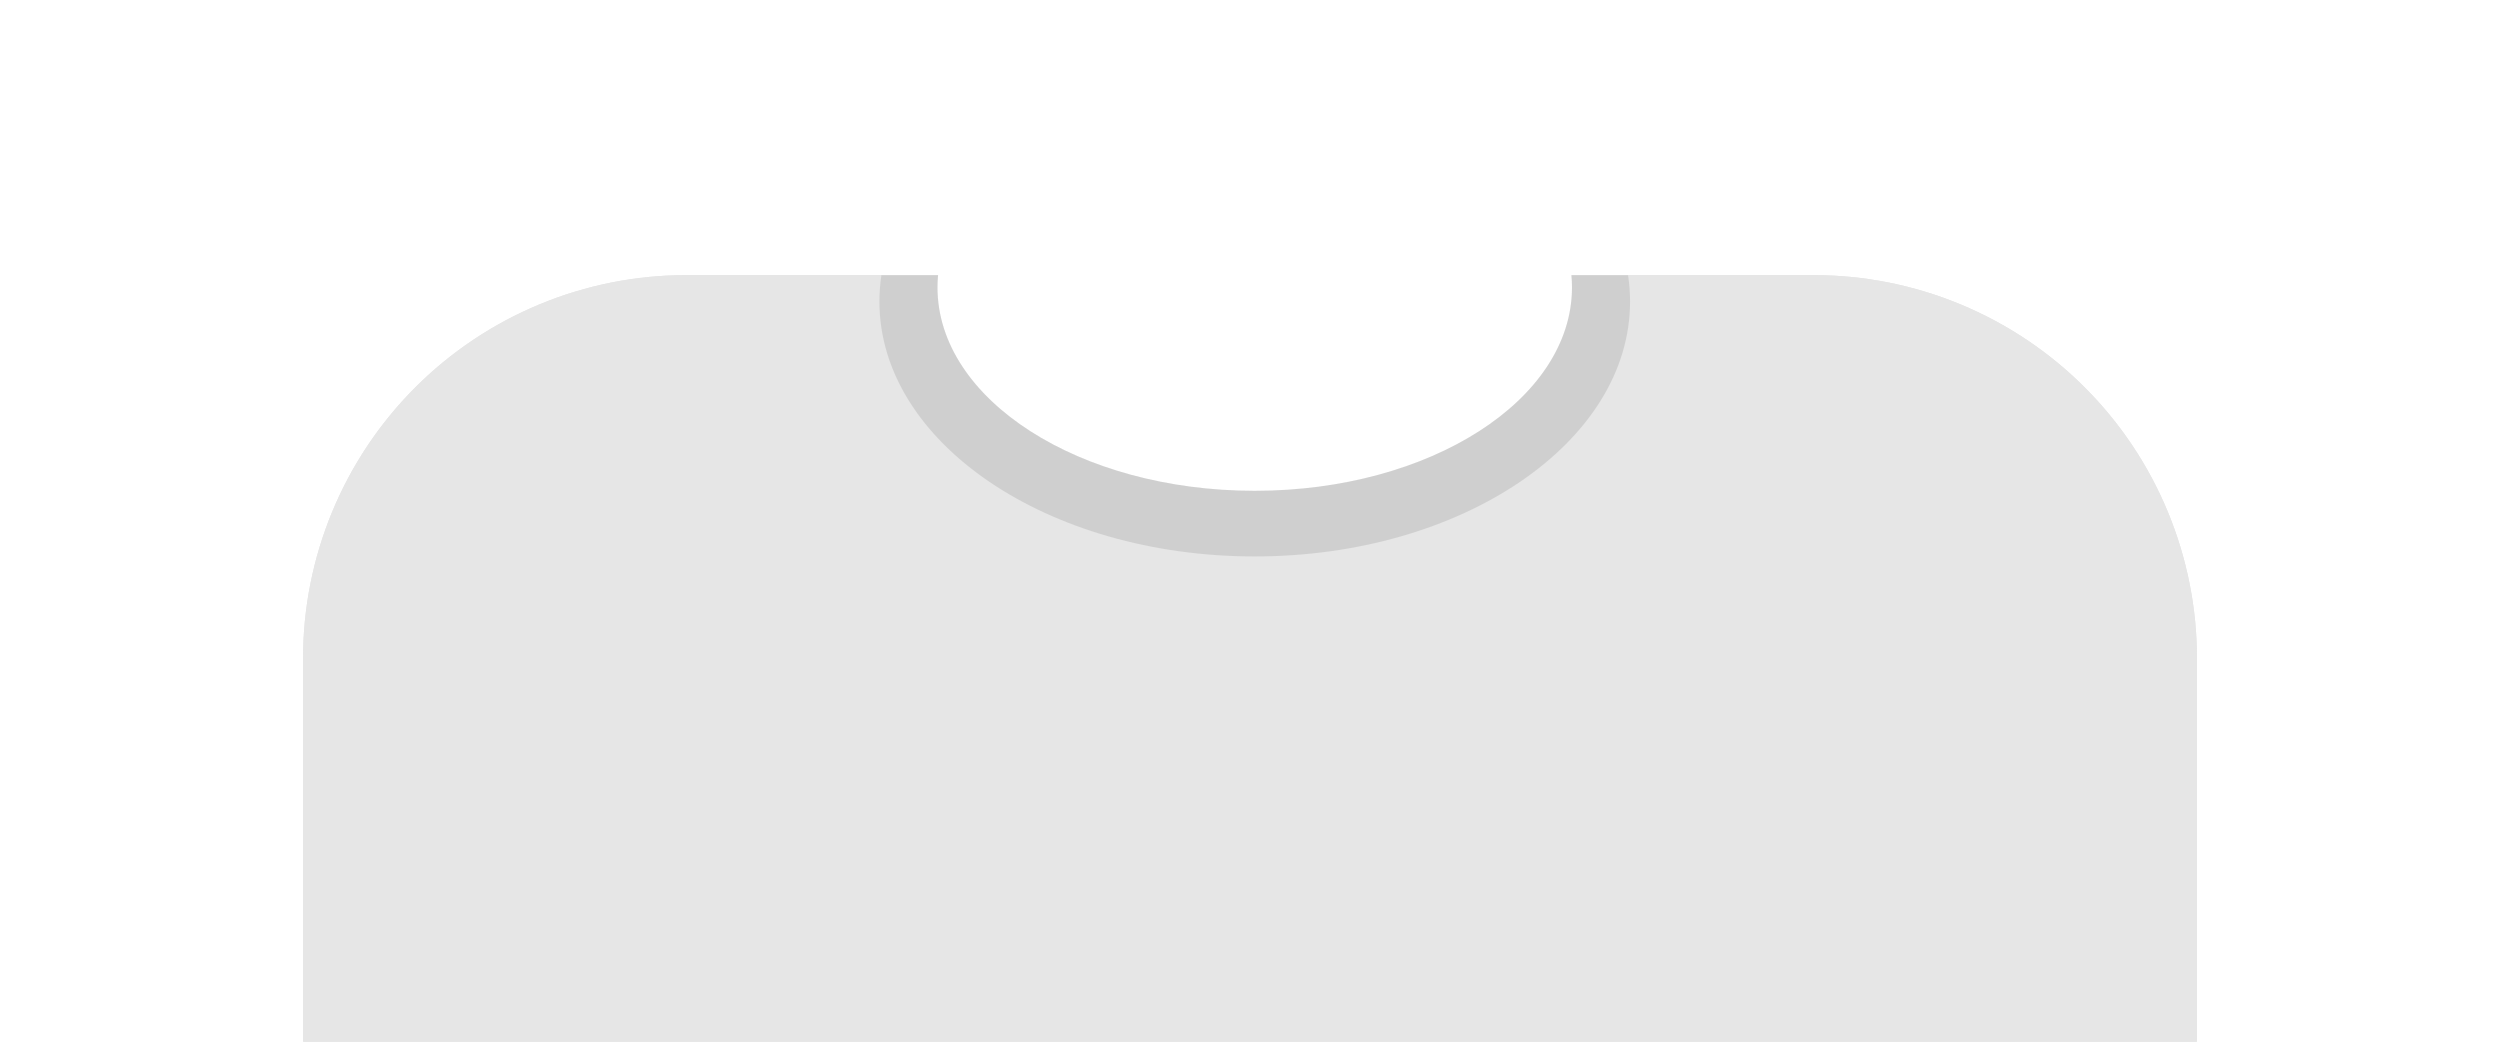 <?xml version="1.0" encoding="utf-8"?>
<svg width="264px" height="110px" viewbox="0 0 264 110" version="1.1" xmlns:xlink="http://www.w3.org/1999/xlink" xmlns="http://www.w3.org/2000/svg">
  <defs>
    <path d="M134 1.128C134 12.991 119.002 22.608 100.5 22.608C81.999 22.608 67 12.991 67 1.128C67 0.693 67.02 0.261 67.06 -0.168L40.473 -0.168Q39.48 -0.168 38.487 -0.119Q37.495 -0.07 36.506 0.027Q35.517 0.124 34.535 0.27Q33.552 0.416 32.577 0.61Q31.603 0.804 30.639 1.045Q29.675 1.287 28.724 1.575Q27.774 1.863 26.838 2.198Q25.903 2.533 24.985 2.913Q24.067 3.293 23.169 3.718Q22.27 4.143 21.394 4.611Q20.518 5.08 19.666 5.59Q18.814 6.101 17.988 6.653Q17.161 7.205 16.363 7.797Q15.565 8.389 14.797 9.019Q14.029 9.649 13.293 10.317Q12.557 10.984 11.854 11.687Q11.152 12.389 10.485 13.125Q9.817 13.861 9.187 14.629Q8.557 15.398 7.965 16.195Q7.373 16.994 6.821 17.82Q6.269 18.646 5.758 19.498Q5.247 20.35 4.779 21.226Q4.311 22.103 3.886 23.001Q3.461 23.899 3.081 24.817Q2.701 25.735 2.366 26.67Q2.031 27.606 1.743 28.557Q1.454 29.507 1.213 30.471Q0.972 31.435 0.778 32.409Q0.584 33.384 0.438 34.367Q0.292 35.349 0.195 36.338Q0.098 37.327 0.049 38.319Q0 39.312 0 40.305L0 80.781L200 80.781L200 40.305Q200 39.312 199.951 38.319Q199.902 37.327 199.805 36.338Q199.708 35.349 199.562 34.367Q199.416 33.384 199.222 32.409Q199.028 31.435 198.787 30.471Q198.546 29.507 198.257 28.557Q197.969 27.606 197.634 26.67Q197.299 25.735 196.919 24.817Q196.539 23.899 196.114 23.001Q195.689 22.103 195.221 21.226Q194.753 20.35 194.242 19.498Q193.731 18.646 193.179 17.82Q192.627 16.994 192.035 16.195Q191.443 15.398 190.813 14.629Q190.183 13.861 189.515 13.125Q188.848 12.389 188.146 11.687Q187.443 10.984 186.707 10.317Q185.971 9.649 185.203 9.019Q184.435 8.389 183.637 7.797Q182.839 7.205 182.013 6.653Q181.186 6.101 180.334 5.59Q179.482 5.08 178.606 4.611Q177.73 4.143 176.831 3.718Q175.933 3.293 175.015 2.913Q174.097 2.533 173.162 2.198Q172.226 1.863 171.276 1.575Q170.325 1.287 169.361 1.045Q168.397 0.804 167.423 0.61Q166.448 0.416 165.465 0.27Q164.483 0.124 163.494 0.027Q162.505 -0.07 161.513 -0.119Q160.52 -0.168 159.527 -0.168L133.94 -0.168C133.98 0.261 134 0.693 134 1.128Z" transform="translate(32 29.22)" id="path_1" />
    <clipPath id="mask_1">
      <use xlink:href="#path_1" />
    </clipPath>
  </defs>
  <g id="ClothingShirt-Crew-Neck">
    <path d="M134 1.128C134 12.991 119.002 22.608 100.5 22.608C81.999 22.608 67 12.991 67 1.128C67 0.693 67.02 0.261 67.06 -0.168L40.473 -0.168Q39.48 -0.168 38.487 -0.119Q37.495 -0.07 36.506 0.027Q35.517 0.124 34.535 0.27Q33.552 0.416 32.577 0.61Q31.603 0.804 30.639 1.045Q29.675 1.287 28.724 1.575Q27.774 1.863 26.838 2.198Q25.903 2.533 24.985 2.913Q24.067 3.293 23.169 3.718Q22.27 4.143 21.394 4.611Q20.518 5.08 19.666 5.59Q18.814 6.101 17.988 6.653Q17.161 7.205 16.363 7.797Q15.565 8.389 14.797 9.019Q14.029 9.649 13.293 10.317Q12.557 10.984 11.854 11.687Q11.152 12.389 10.485 13.125Q9.817 13.861 9.187 14.629Q8.557 15.398 7.965 16.195Q7.373 16.994 6.821 17.82Q6.269 18.646 5.758 19.498Q5.247 20.35 4.779 21.226Q4.311 22.103 3.886 23.001Q3.461 23.899 3.081 24.817Q2.701 25.735 2.366 26.67Q2.031 27.606 1.743 28.557Q1.454 29.507 1.213 30.471Q0.972 31.435 0.778 32.409Q0.584 33.384 0.438 34.367Q0.292 35.349 0.195 36.338Q0.098 37.327 0.049 38.319Q0 39.312 0 40.305L0 80.781L200 80.781L200 40.305Q200 39.312 199.951 38.319Q199.902 37.327 199.805 36.338Q199.708 35.349 199.562 34.367Q199.416 33.384 199.222 32.409Q199.028 31.435 198.787 30.471Q198.546 29.507 198.257 28.557Q197.969 27.606 197.634 26.67Q197.299 25.735 196.919 24.817Q196.539 23.899 196.114 23.001Q195.689 22.103 195.221 21.226Q194.753 20.35 194.242 19.498Q193.731 18.646 193.179 17.82Q192.627 16.994 192.035 16.195Q191.443 15.398 190.813 14.629Q190.183 13.861 189.515 13.125Q188.848 12.389 188.146 11.687Q187.443 10.984 186.707 10.317Q185.971 9.649 185.203 9.019Q184.435 8.389 183.637 7.797Q182.839 7.205 182.013 6.653Q181.186 6.101 180.334 5.59Q179.482 5.08 178.606 4.611Q177.73 4.143 176.831 3.718Q175.933 3.293 175.015 2.913Q174.097 2.533 173.162 2.198Q172.226 1.863 171.276 1.575Q170.325 1.287 169.361 1.045Q168.397 0.804 167.423 0.61Q166.448 0.416 165.465 0.27Q164.483 0.124 163.494 0.027Q162.505 -0.07 161.513 -0.119Q160.52 -0.168 159.527 -0.168L133.94 -0.168C133.98 0.261 134 0.693 134 1.128Z" transform="translate(32 29.22)" id="Clothes" fill="#E6E6E6" fill-rule="evenodd" stroke="none" />
    <g clip-path="url(#mask_1)">
      <g id="Color-Fabric">
        <path d="M0 0L264 0L264 110L0 110L0 0Z" id="🖍Color" fill="#E6E6E6" fill-rule="evenodd" stroke="none" />
      </g>
      <g id="Shadowy" transform="translate(92 4)" opacity="0.6">
        <path d="M39.635 53.828C61.525 53.828 79.27 41.778 79.27 26.914C79.27 12.05 61.525 0 39.635 0C17.745 0 0 12.05 0 26.914C0 41.778 17.745 53.828 39.635 53.828Z" transform="translate(0.865 0.934)" id="Hola-👋🏼" fill="#000000" fill-opacity="0.161" fill-rule="evenodd" stroke="none" />
      </g>
    </g>
  </g>
</svg>